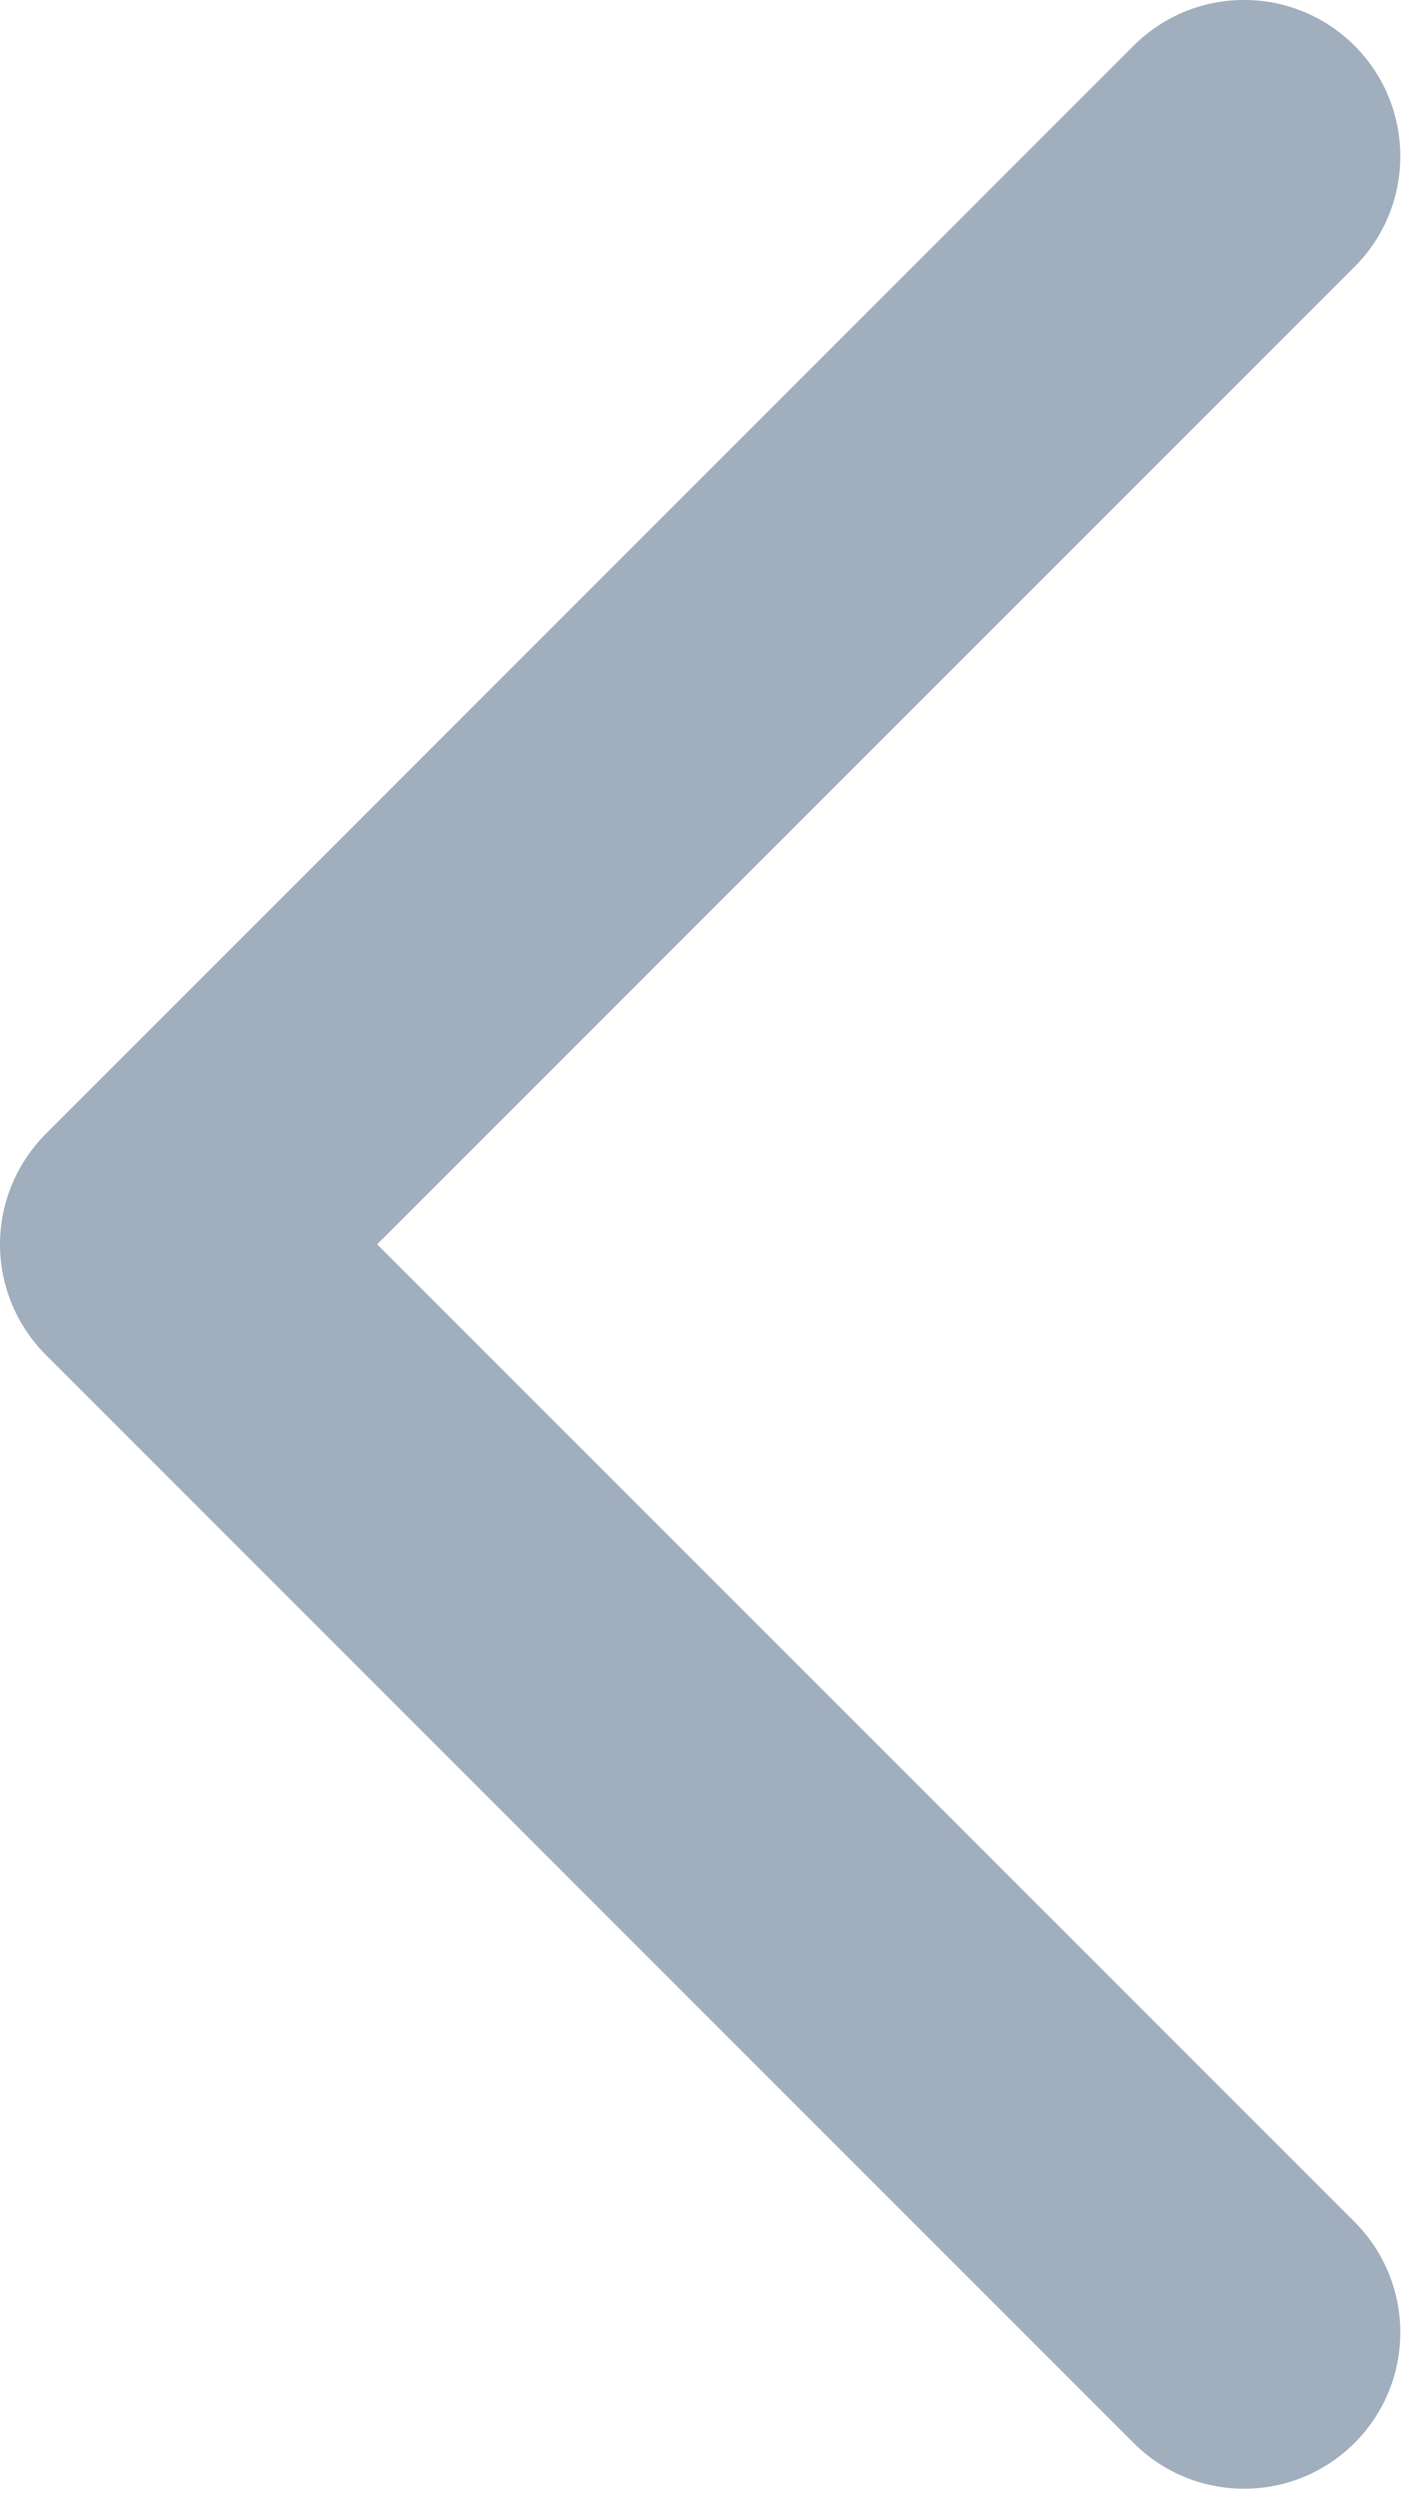 <svg width="9" height="16" viewBox="0 0 9 16" fill="none" xmlns="http://www.w3.org/2000/svg">
<path fill-rule="evenodd" clip-rule="evenodd" d="M8.671 0.293C9.061 0.683 9.061 1.317 8.671 1.707L2.414 7.963L8.671 14.219C9.061 14.61 9.061 15.243 8.671 15.633C8.28 16.024 7.647 16.024 7.256 15.633L0.293 8.67C0.106 8.483 0 8.228 0 7.963C0 7.698 0.106 7.444 0.293 7.256L7.256 0.293C7.647 -0.098 8.28 -0.098 8.671 0.293Z" fill="#A0AEBD"/>
</svg>
